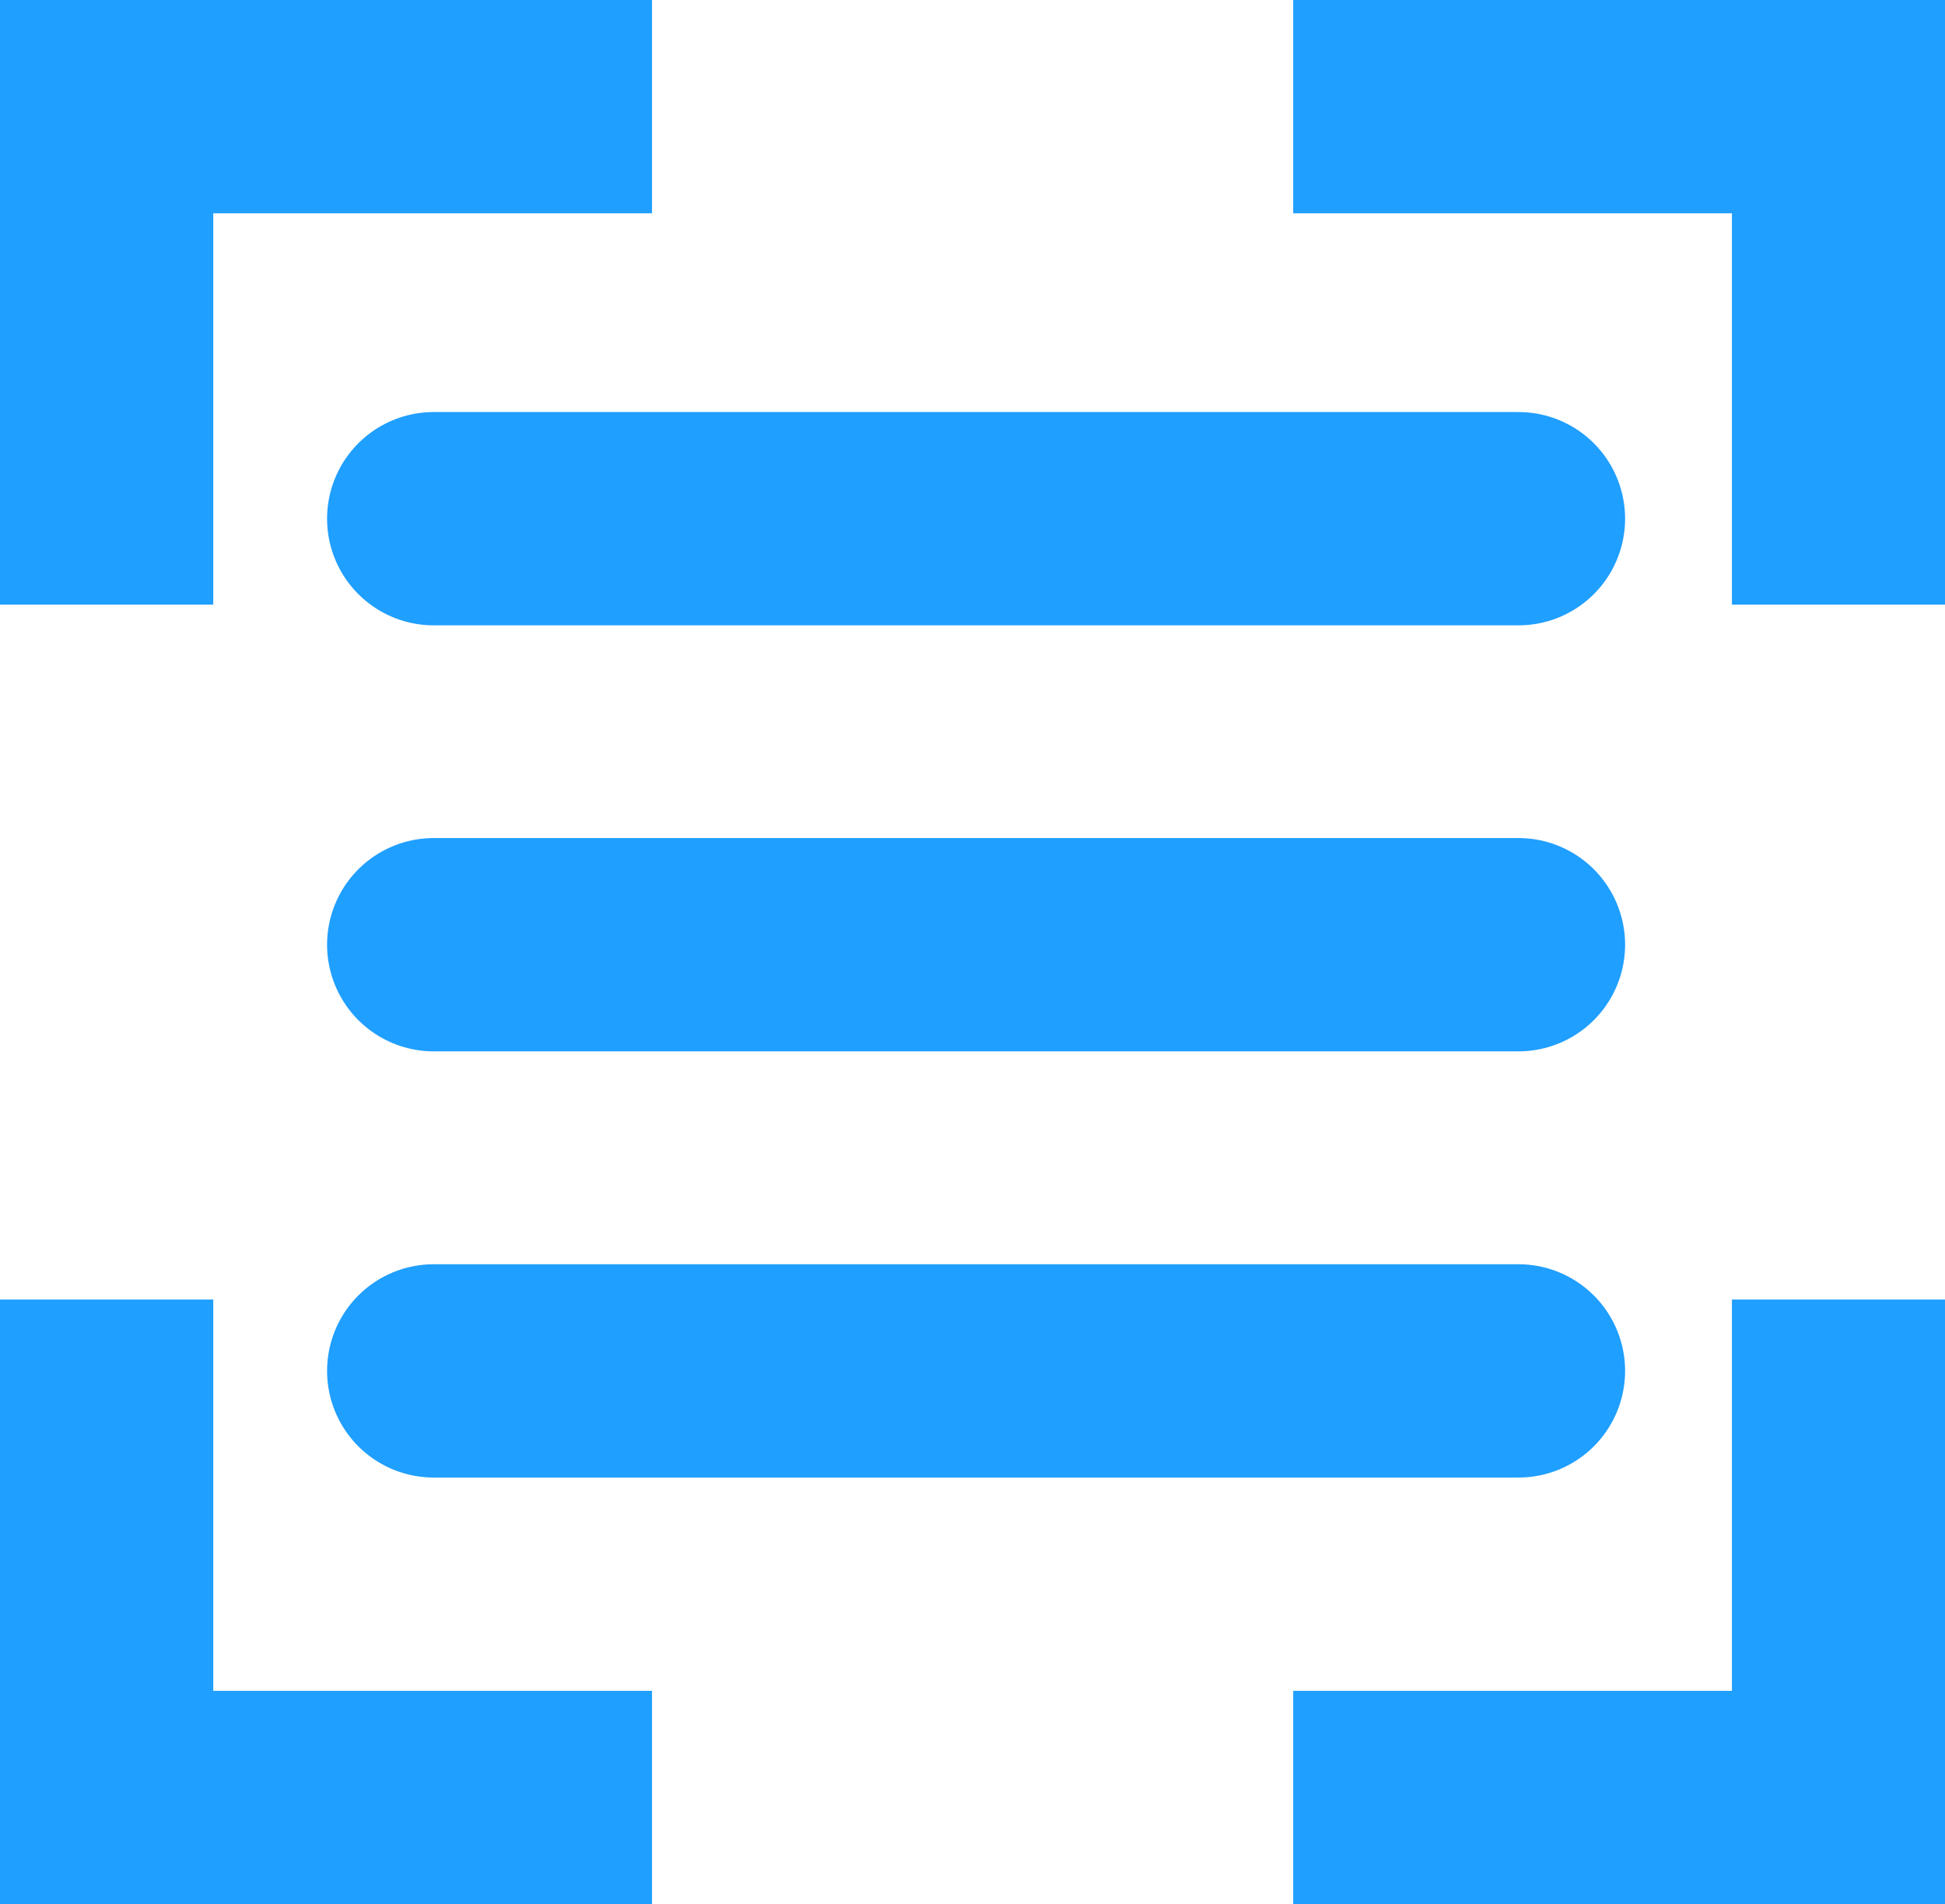 <svg viewBox="0 0 100.32 98.2" xmlns="http://www.w3.org/2000/svg">
    <g fill="none" stroke="#1f9fff" stroke-miterlimit="10" stroke-width="11">
        <path d="m66.7 5.5h28.13v25.68"/>
        <path d="m33.63 92.7h-28.13v-25.68"/>
        <path d="m66.7 92.7h28.13v-25.68"/>
        <path d="m33.63 5.5h-28.13v25.68"/>
        <g stroke-linecap="round">
            <path d="m22.37 26.75h55.95"/>
            <path d="m22.37 48.72h55.95"/>
            <path d="m22.37 70.7h55.95"/>
        </g>
    </g>
</svg>